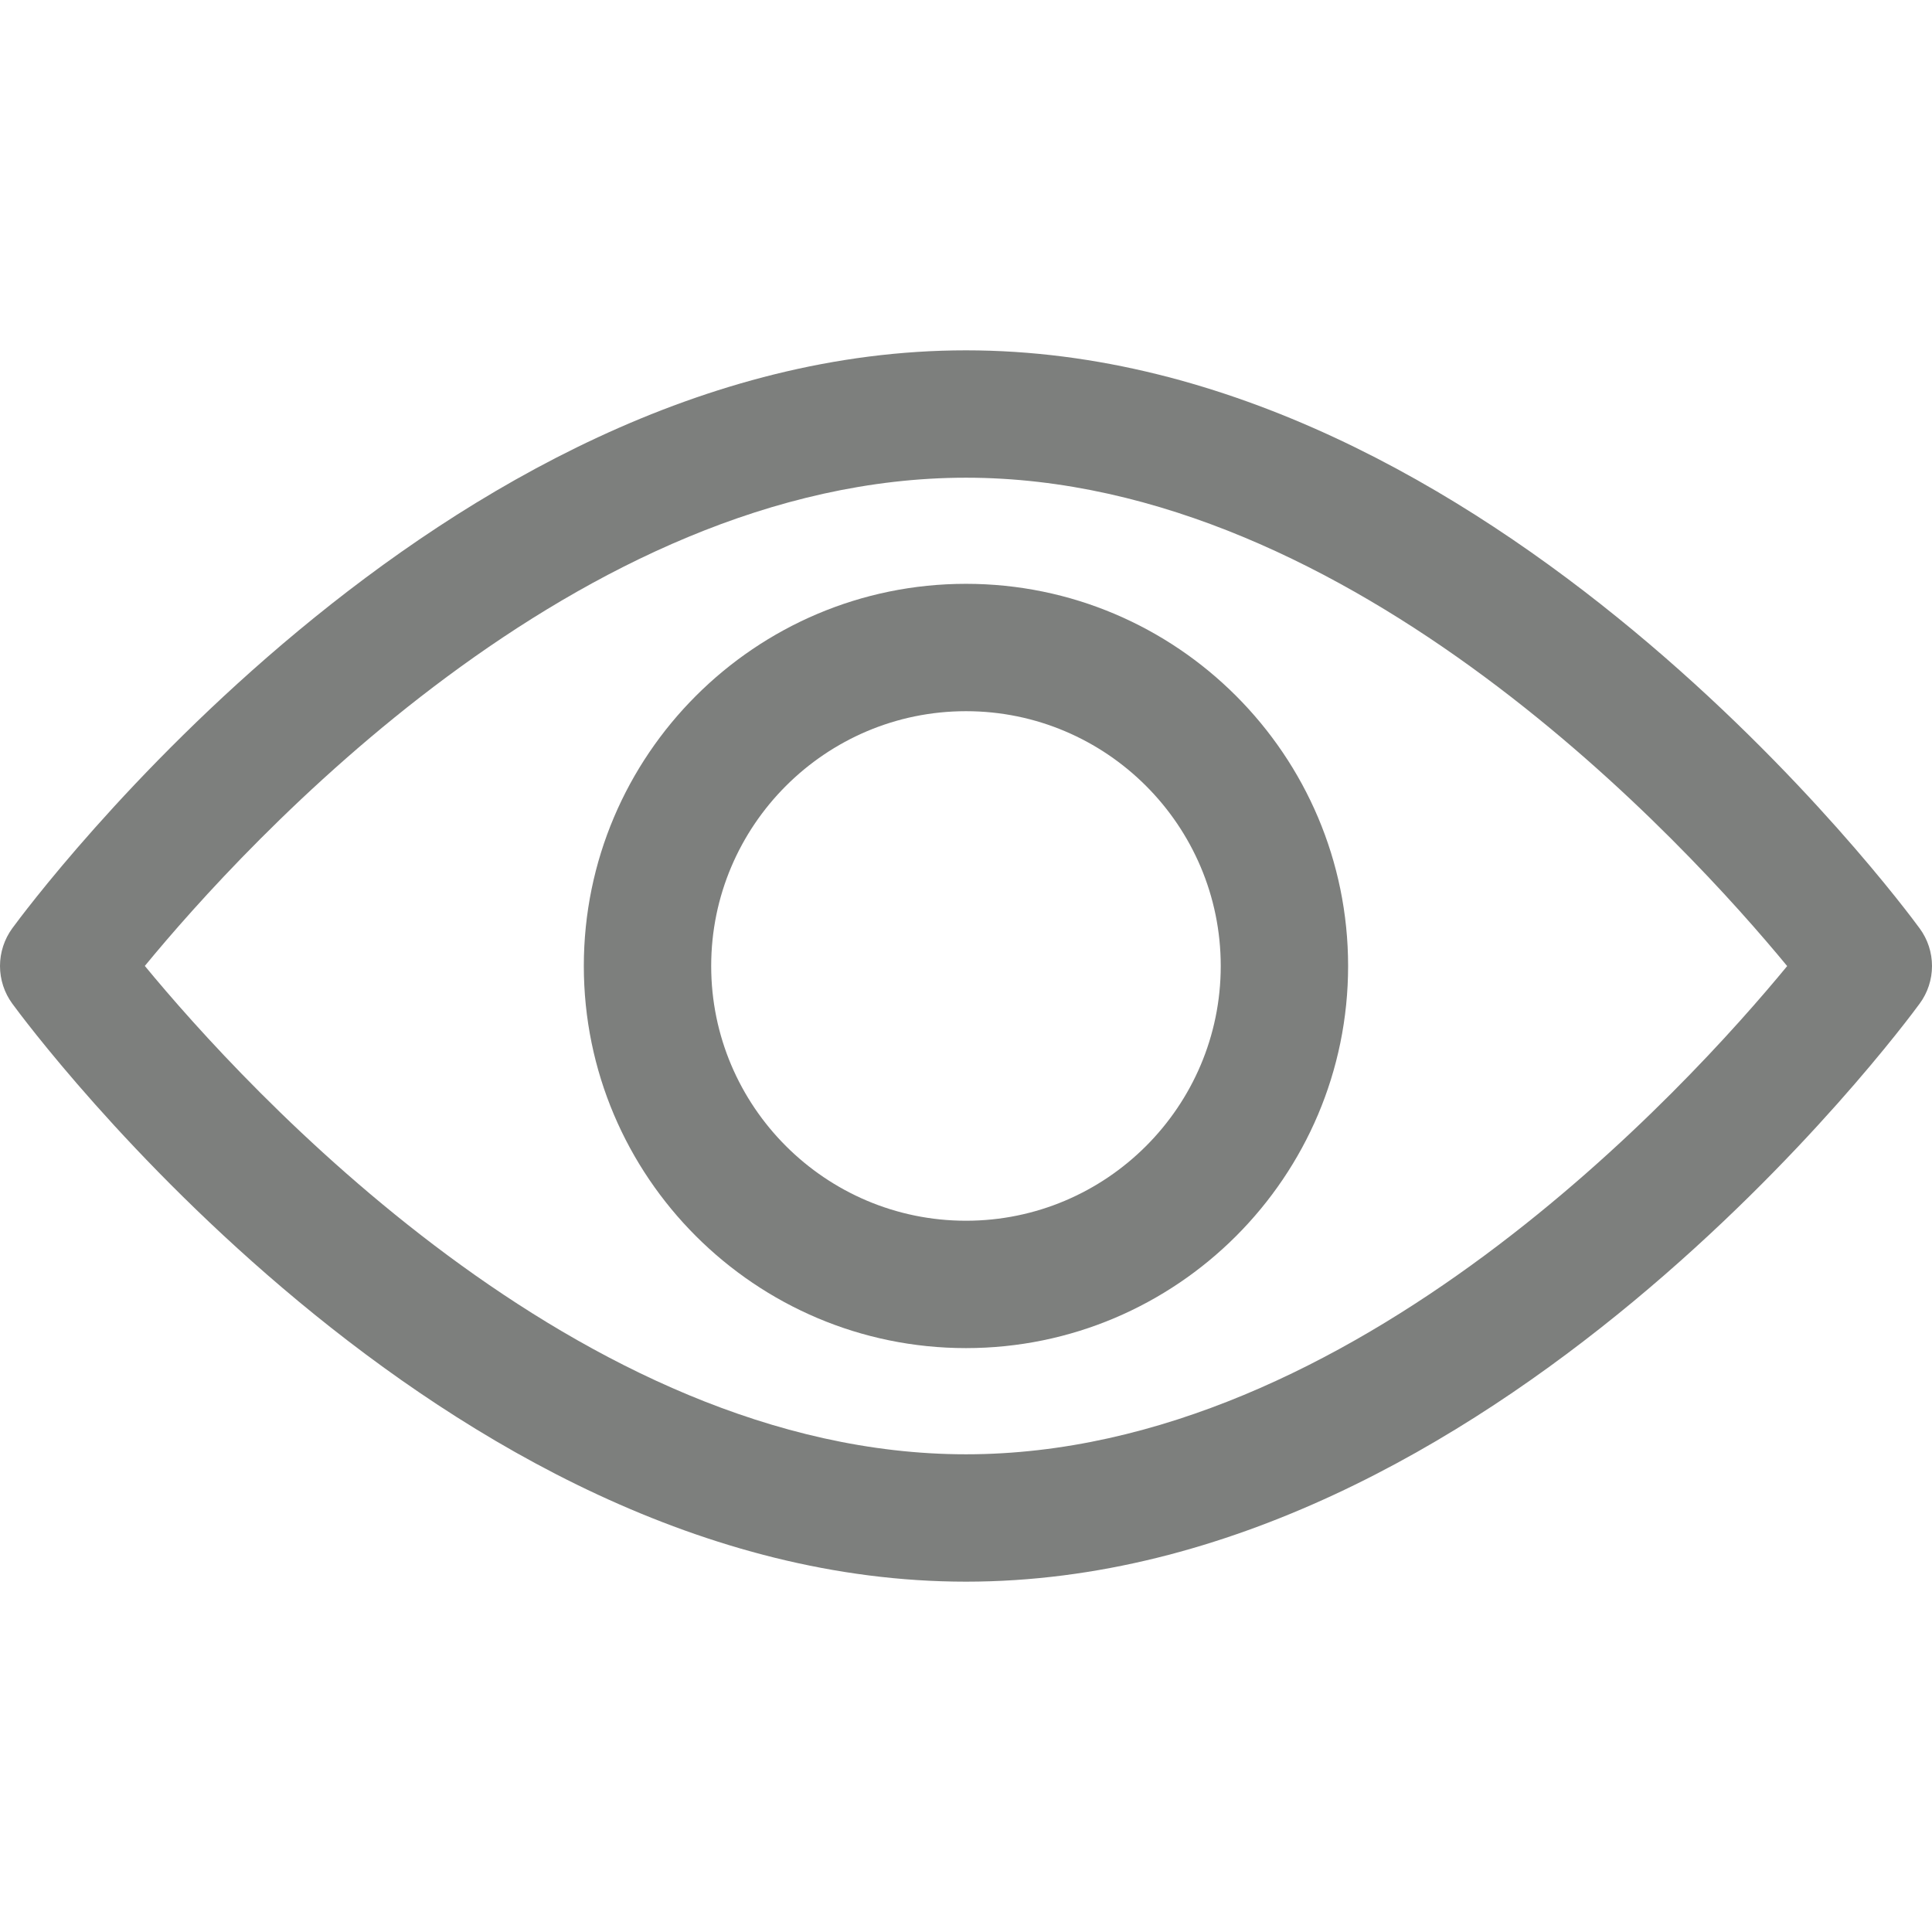 <svg xmlns="http://www.w3.org/2000/svg" width="27" height="27" viewBox="0 0 27 27" fill="none">
<path d="M26.828 12.975C26.587 12.645 20.84 4.896 13.5 4.896C6.16 4.896 0.412 12.645 0.171 12.974C0.06 13.127 0 13.311 0 13.5C0 13.689 0.06 13.873 0.171 14.025C0.412 14.355 6.16 22.104 13.5 22.104C20.84 22.104 26.587 14.355 26.828 14.025C26.94 13.873 27 13.689 27 13.5C27 13.311 26.94 13.127 26.828 12.975ZM13.5 20.324C8.093 20.324 3.41 15.181 2.024 13.499C3.408 11.816 8.081 6.676 13.5 6.676C18.906 6.676 23.589 11.818 24.976 13.501C23.591 15.183 18.918 20.324 13.5 20.324Z" fill="#7d7f7d"/>
<path d="M13.5 8.159C10.555 8.159 8.159 10.555 8.159 13.5C8.159 16.445 10.555 18.84 13.5 18.84C16.445 18.84 18.84 16.445 18.84 13.5C18.84 10.555 16.445 8.159 13.5 8.159ZM13.5 17.06C11.537 17.06 9.939 15.463 9.939 13.5C9.939 11.537 11.537 9.939 13.5 9.939C15.463 9.939 17.06 11.537 17.06 13.5C17.06 15.463 15.463 17.06 13.5 17.06Z" fill="#7d7f7d"/>
</svg>